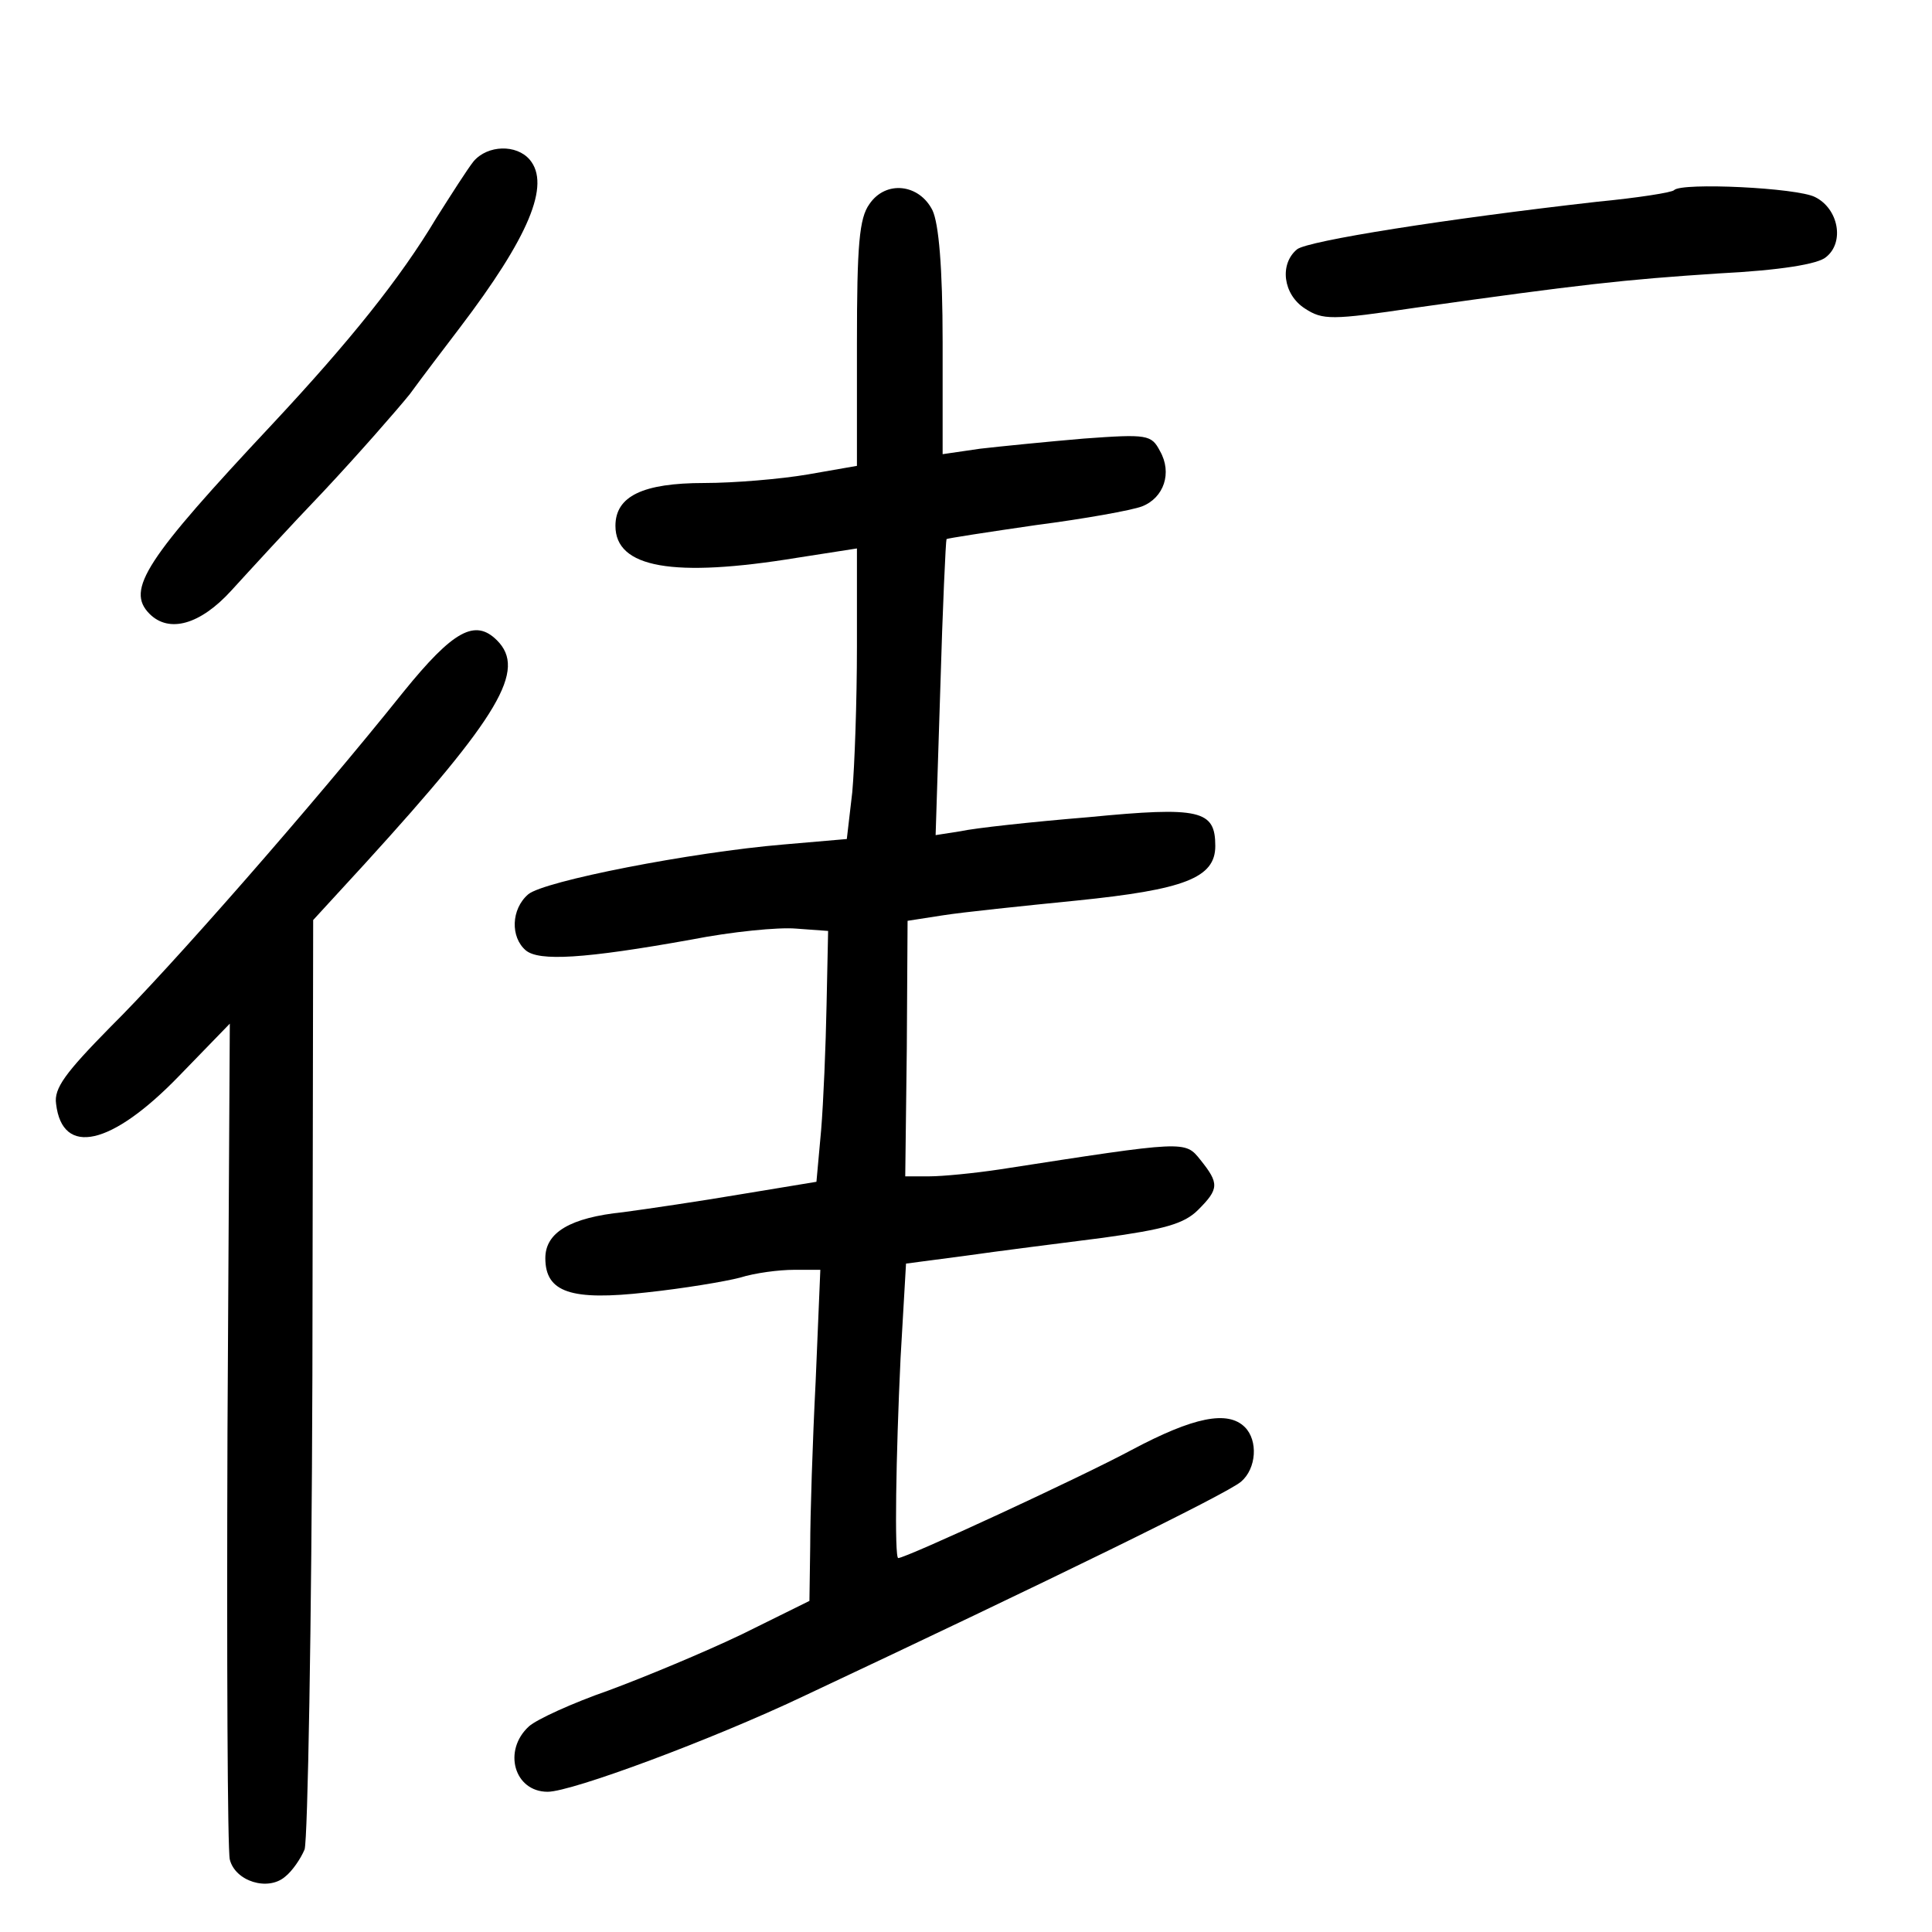 <?xml version="1.0" standalone="no"?>
<!DOCTYPE svg PUBLIC "-//W3C//DTD SVG 20010904//EN"
 "http://www.w3.org/TR/2001/REC-SVG-20010904/DTD/svg10.dtd">
<svg version="1.0" xmlns="http://www.w3.org/2000/svg"
 width="248pt" height="248pt" viewBox="0 0 248 248"
 preserveAspectRatio="xMidYMid meet">
<g transform="translate(0,248) scale(0.1,-0.1)"
fill="#000000" stroke="none">
<path d="M608 2273 c-8 -10 -29 -43 -48 -73 -46 -77 -111 -158 -210 -264 -163
-174 -189 -213 -158 -244 25 -25 65 -14 105 30 21 23 74 81 119 128 44 47 93
103 110 124 16 22 45 60 64 85 89 117 117 184 90 216 -17 20 -54 19 -72 -2z"/>
<path d="M1116 2218 c-13 -18 -16 -52 -16 -179 l0 -157 -63 -11 c-35 -6 -95
-11 -133 -11 -79 0 -114 -17 -114 -55 0 -54 74 -67 233 -41 l77 12 0 -126 c0
-70 -3 -154 -6 -187 l-7 -60 -81 -7 c-119 -10 -308 -47 -328 -64 -22 -19 -23
-55 -3 -72 17 -14 74 -11 213 14 51 10 111 16 134 14 l41 -3 -2 -95 c-1 -52
-4 -125 -7 -161 l-6 -66 -97 -16 c-53 -9 -121 -19 -151 -23 -68 -7 -100 -26
-100 -59 0 -44 33 -55 130 -44 47 5 101 14 120 19 19 6 50 10 69 10 l34 0 -6
-143 c-4 -78 -7 -173 -7 -212 l-1 -70 -87 -43 c-48 -23 -125 -55 -171 -72 -46
-16 -92 -37 -102 -46 -34 -31 -19 -84 24 -84 31 0 211 67 327 122 319 150 544
260 563 276 20 17 22 53 5 70 -22 22 -66 13 -145 -29 -65 -35 -290 -139 -300
-139 -5 0 -3 131 3 257 l7 121 76 10 c42 6 121 16 176 23 80 11 105 18 123 36
27 27 27 34 3 64 -20 25 -18 25 -257 -12 -33 -5 -74 -9 -91 -9 l-31 0 2 164 1
164 45 7 c25 4 102 12 172 19 138 14 178 29 178 70 0 46 -19 51 -163 37 -73
-6 -146 -14 -164 -18 l-32 -5 6 188 c3 104 7 190 8 192 1 1 53 9 115 18 62 8
123 19 136 24 28 11 39 43 23 71 -11 21 -16 22 -98 16 -47 -4 -107 -10 -133
-13 l-48 -7 0 144 c0 96 -5 152 -13 169 -17 34 -60 39 -81 8z"/>
<path d="M2149 2236 c-2 -3 -47 -10 -99 -15 -194 -22 -371 -50 -385 -61 -23
-19 -18 -58 10 -76 23 -15 34 -15 142 1 213 30 267 36 389 44 79 4 128 12 138
21 24 19 16 62 -14 77 -23 12 -171 19 -181 9z"/>
<path d="M518 1592 c-116 -145 -301 -356 -376 -430 -58 -59 -73 -79 -70 -99 8
-68 71 -54 158 36 l65 67 -3 -525 c-1 -289 0 -536 3 -548 7 -28 49 -41 71 -22
9 7 20 23 25 35 4 13 9 286 10 608 l1 585 67 73 c173 190 207 248 169 286 -28
28 -56 13 -120 -66z"/>
</g>
</svg>
